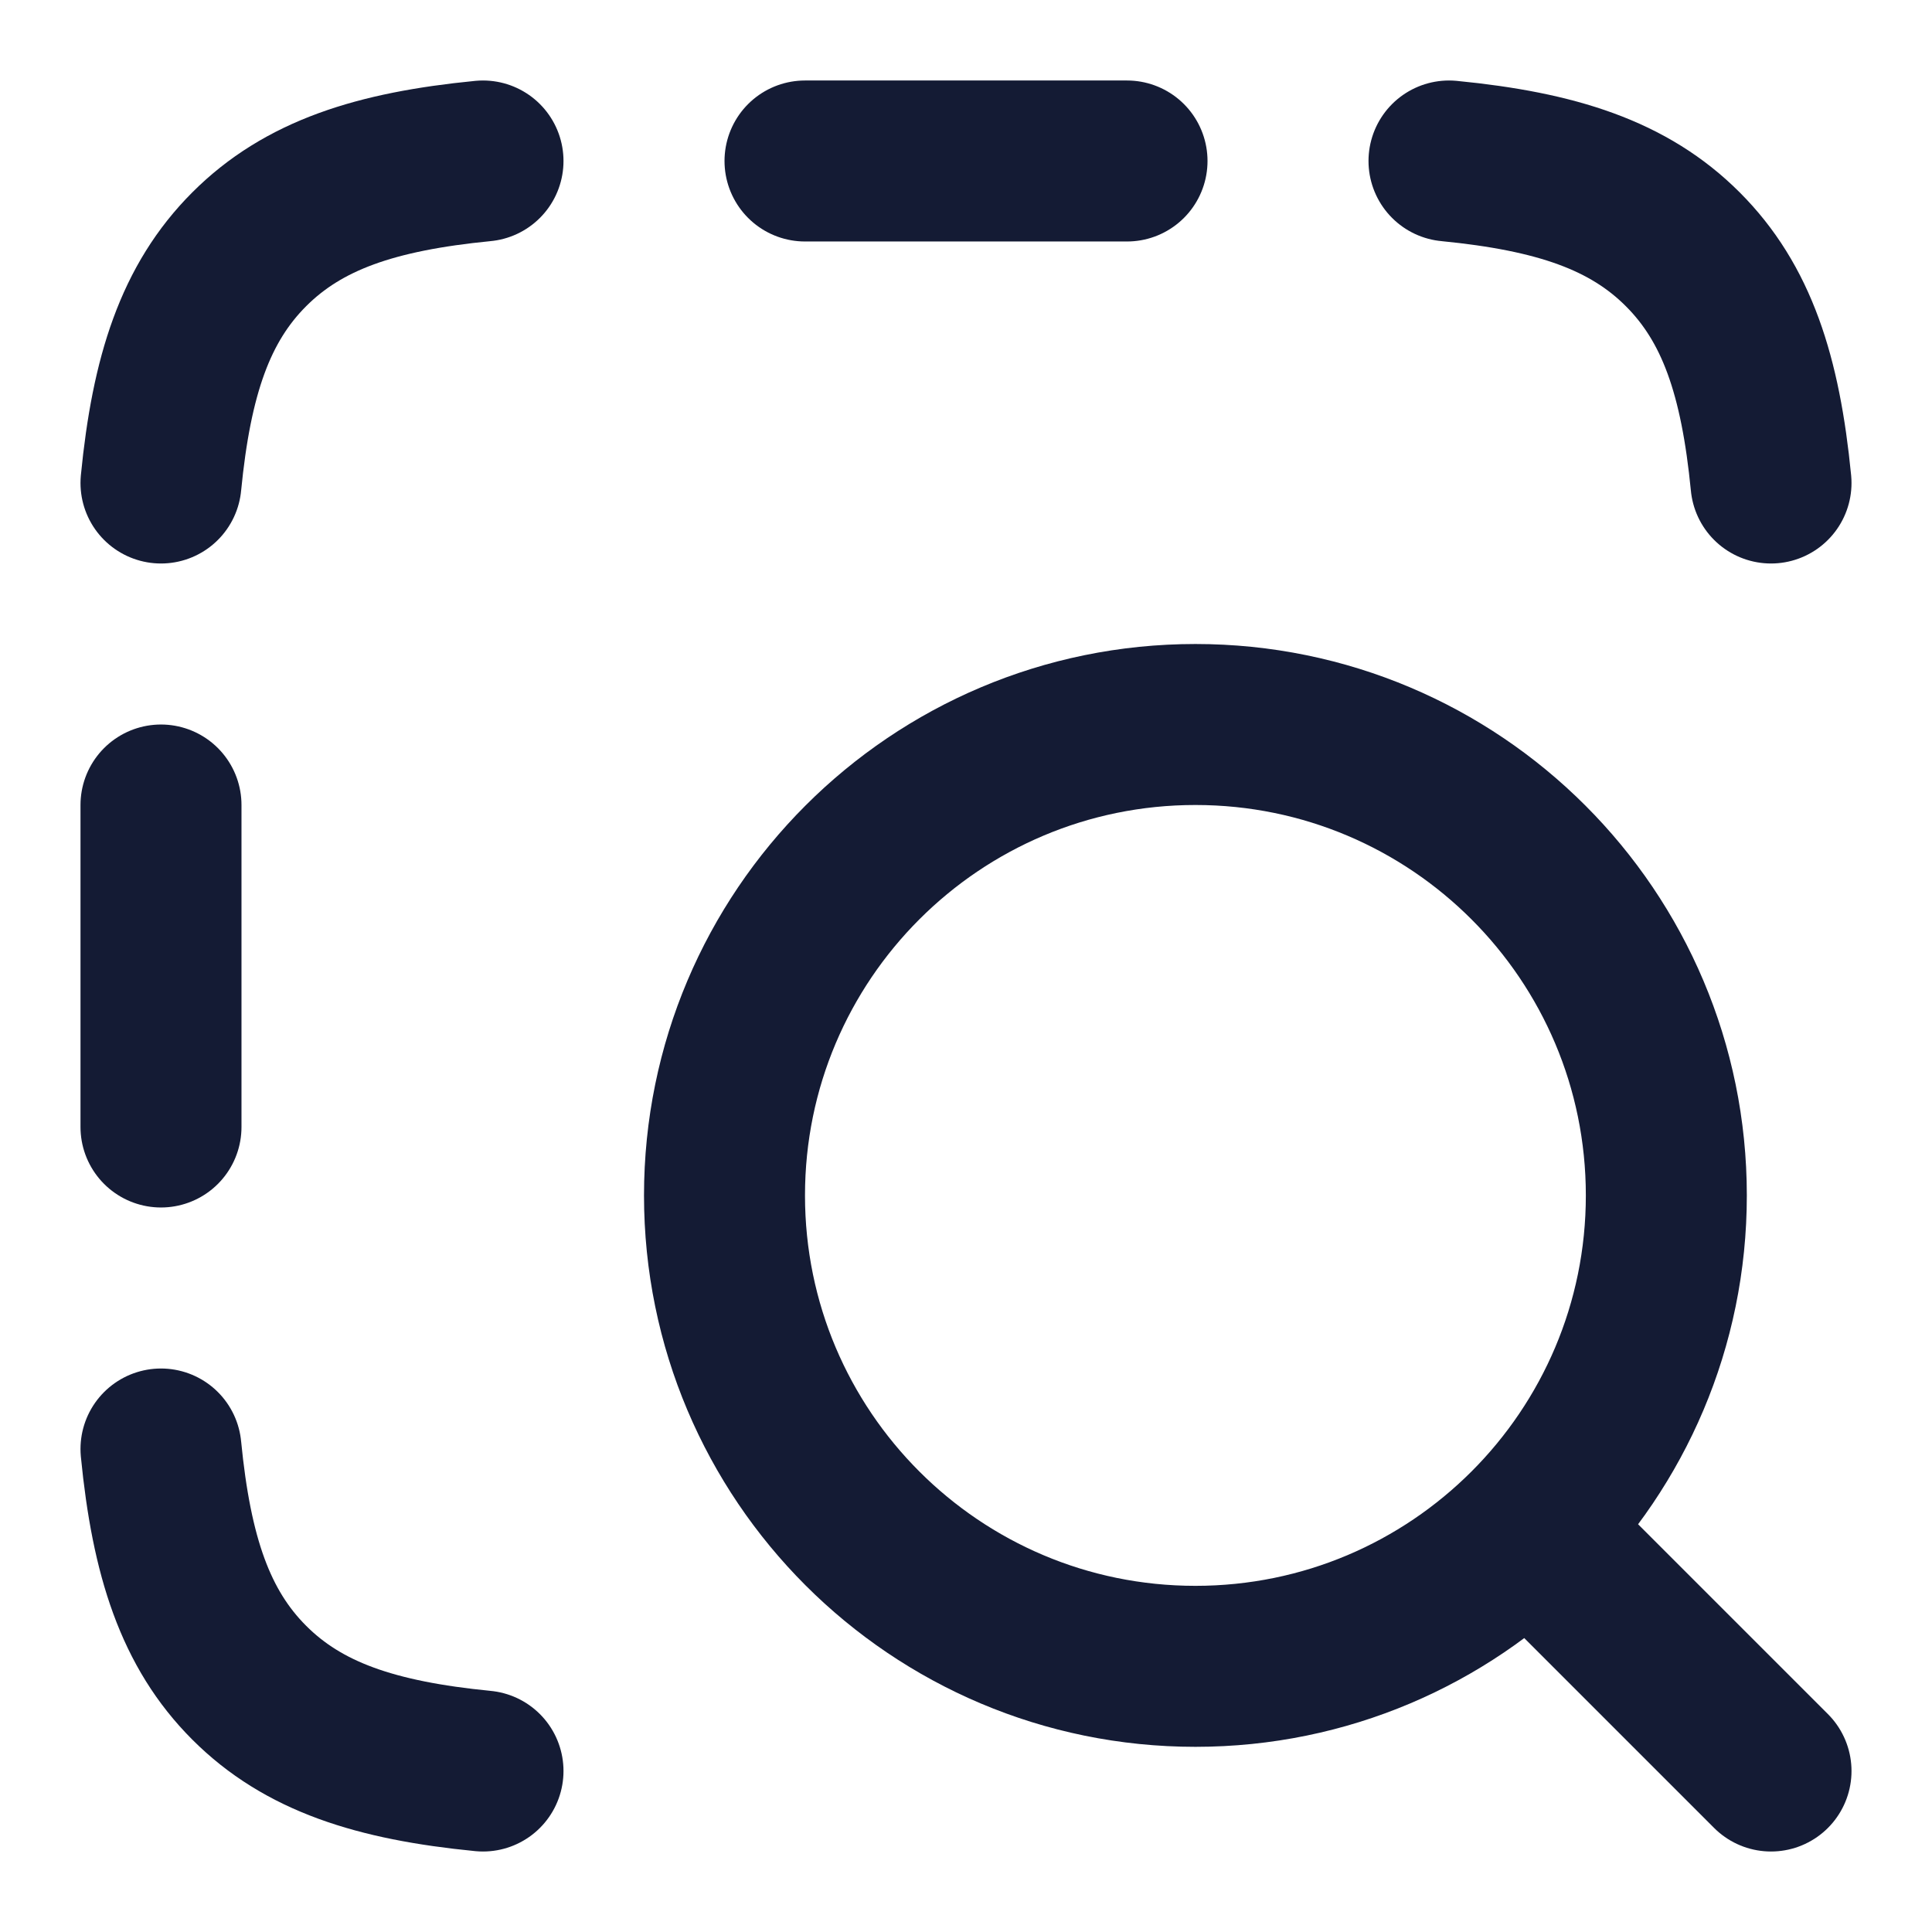 <svg width="61" height="61" viewBox="0 0 61 61" fill="none" xmlns="http://www.w3.org/2000/svg">
<path d="M49.308 49.308L55.917 55.917M52.612 37.744C52.612 29.532 45.956 22.875 37.744 22.875C29.532 22.875 22.875 29.532 22.875 37.744C22.875 45.956 29.532 52.612 37.744 52.612C45.956 52.612 52.612 45.956 52.612 37.744Z" stroke="#141B34" stroke-width="5.083" stroke-linecap="round" stroke-linejoin="round"/>
<path d="M5.083 15.25C5.415 11.855 6.167 9.573 7.87 7.87C9.573 6.167 11.856 5.415 15.25 5.083M15.25 55.917C11.856 55.585 9.573 54.833 7.87 53.13C6.167 51.427 5.415 49.144 5.083 45.75M55.917 15.25C55.585 11.855 54.834 9.573 53.13 7.87C51.428 6.167 49.145 5.415 45.75 5.083M5.083 25.417V35.583M35.584 5.083H25.417" stroke="#141B34" stroke-width="5.083" stroke-linecap="round"/>
</svg>
